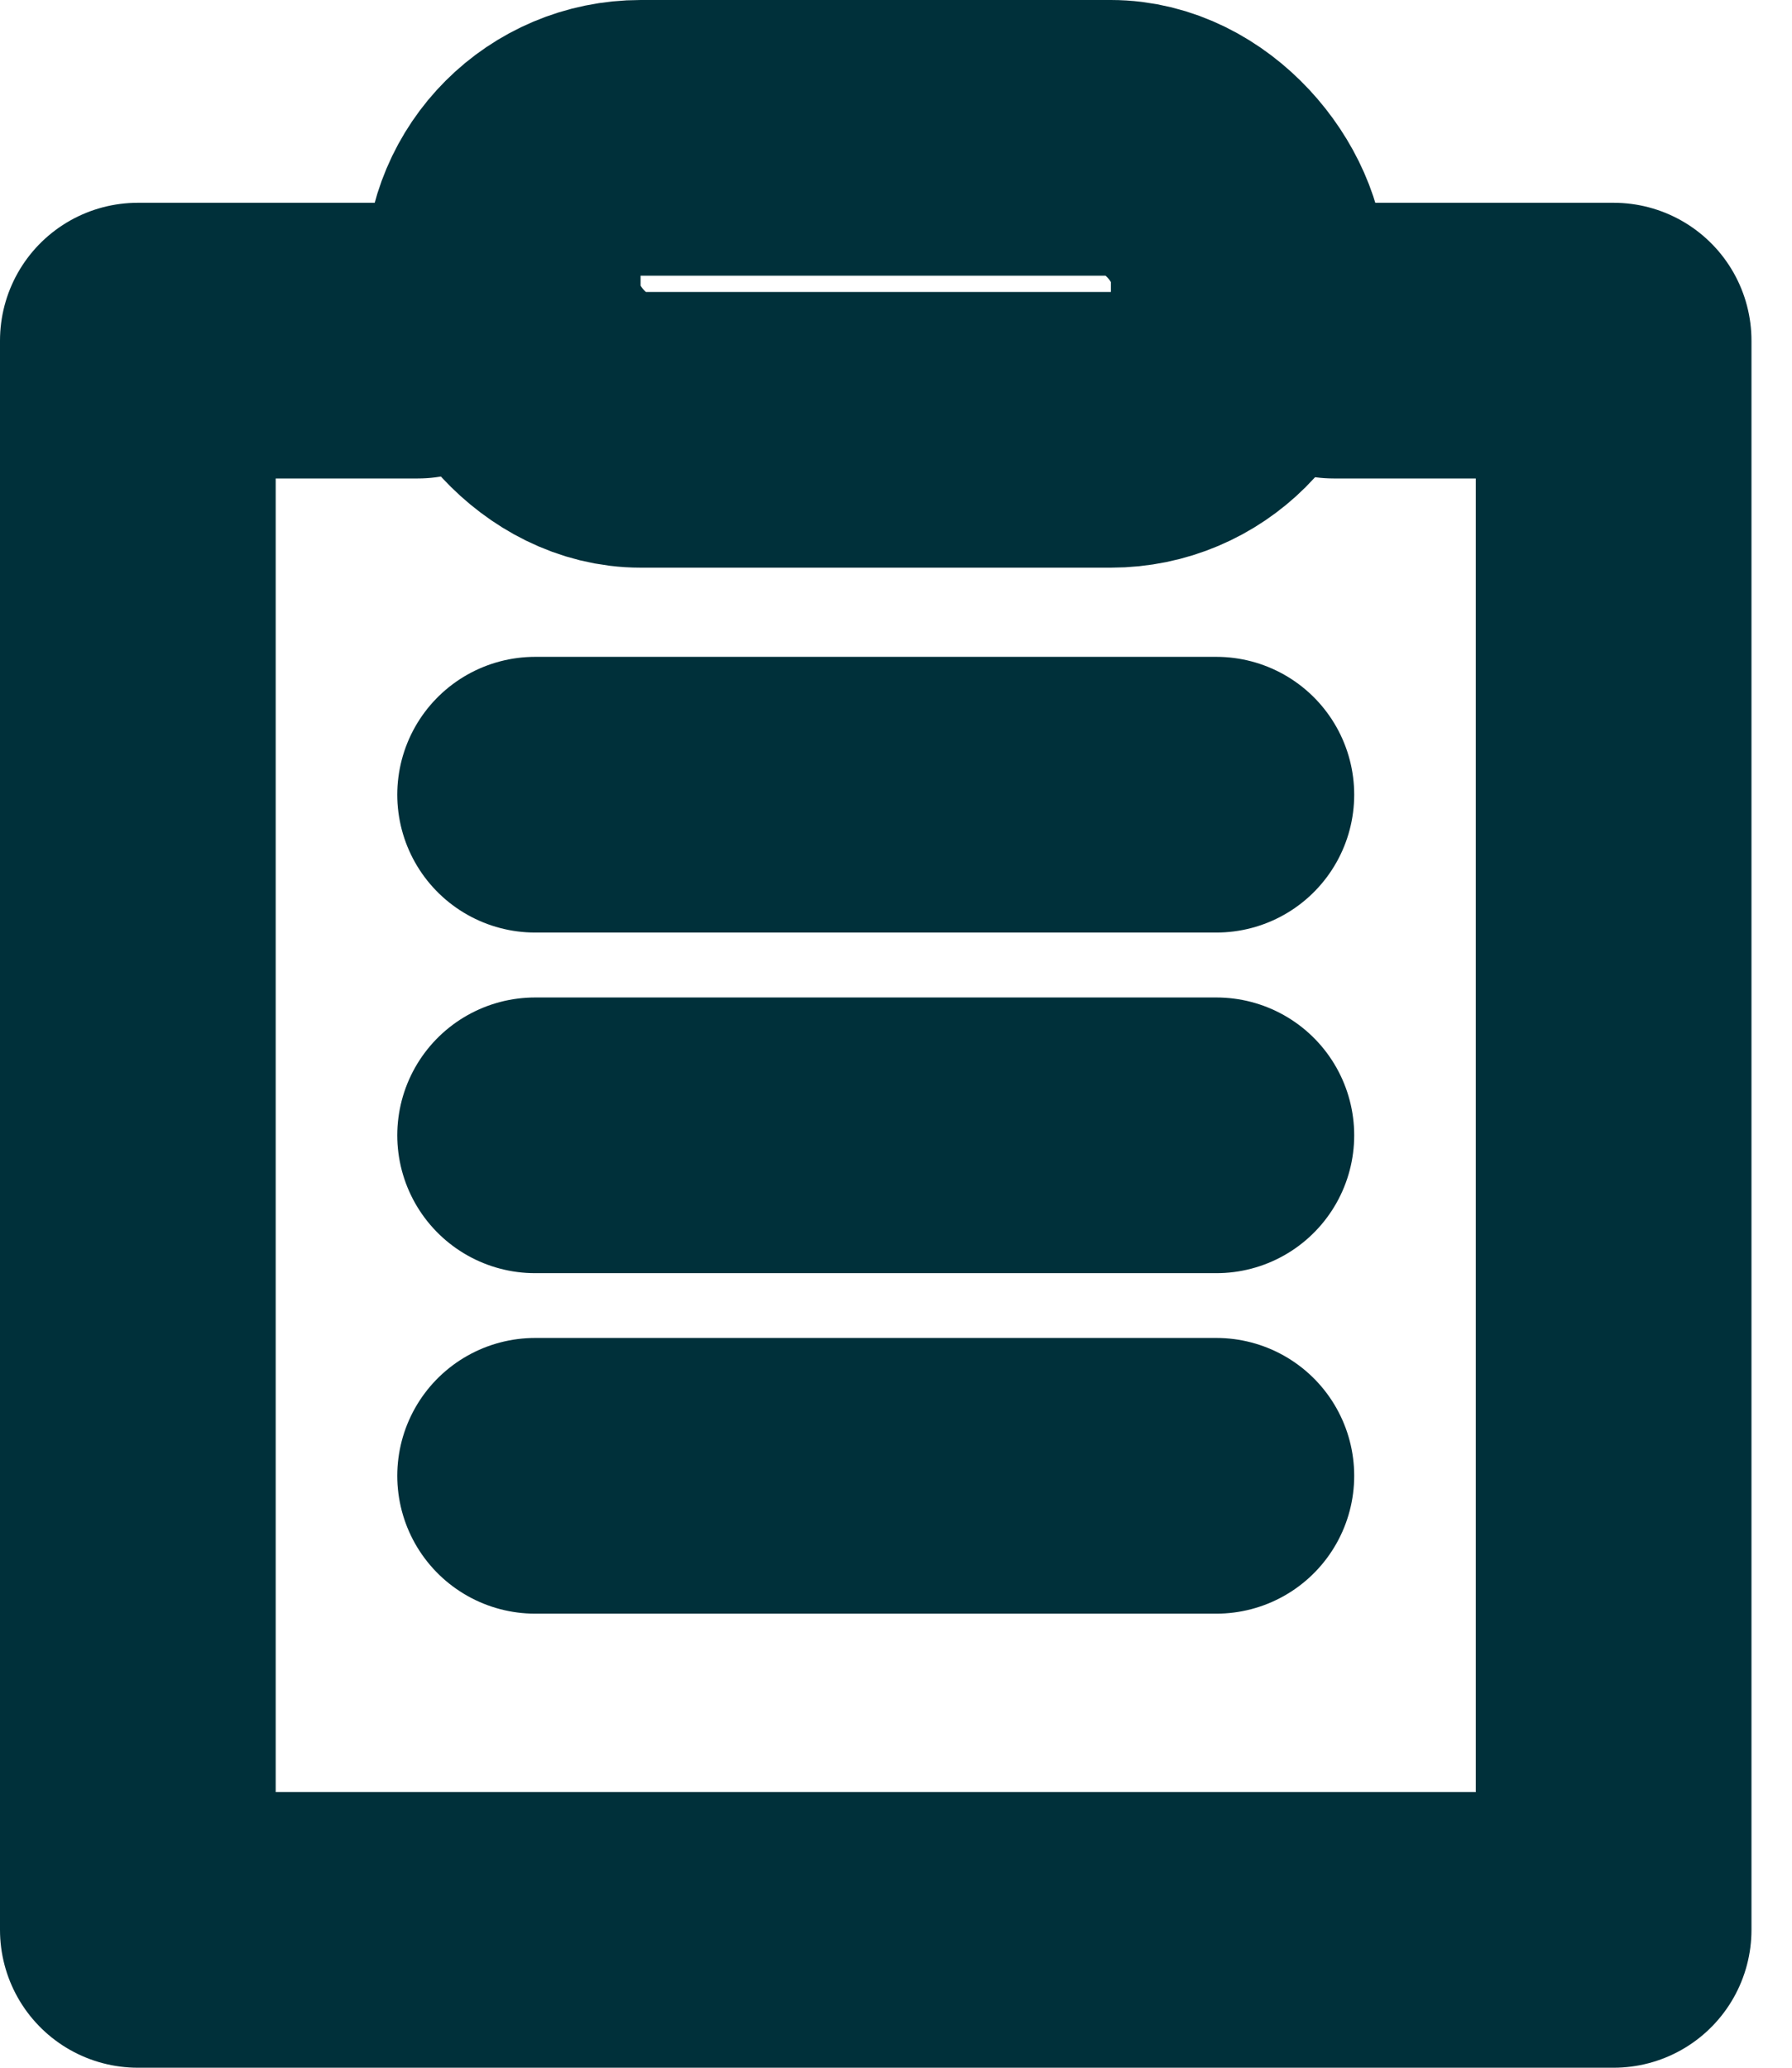 <?xml version="1.0" encoding="UTF-8"?>
<svg width="13px" height="15px" viewBox="0 0 13 15" version="1.1" xmlns="http://www.w3.org/2000/svg" xmlns:xlink="http://www.w3.org/1999/xlink">
    <!-- Generator: Sketch 58 (84663) - https://sketch.com -->
    <title>case</title>
    <desc>Created with Sketch.</desc>
    <g id="New-Ideas" stroke="none" stroke-width="1" fill="none" fill-rule="evenodd">
        <g id="First-Task-Prompt" transform="translate(-115, -682)" stroke="#00303A" stroke-width="2">
            <g id="Bottom-Nav" transform="translate(0, 658)">
                <g id="Nav-Options" transform="translate(27, 13)">
                    <g id="Next" transform="translate(70, 6)">
                        <g id="Group-3" transform="translate(11, 0)">
                            <g id="case" transform="translate(8, 5)">
                                <g id="menu" transform="translate(0, 2.471)" stroke-linecap="round" stroke-linejoin="round">
                                    <polyline id="路径" points="8.675 0 10.706 0 10.706 11.529 0 11.529 0 0 2.031 0"></polyline>
                                    <path d="M2.882,3.294 L7.824,3.294" id="Line-21"></path>
                                    <path d="M2.882,5.765 L7.824,5.765" id="Line-21"></path>
                                    <path d="M2.882,8.235 L7.824,8.235" id="Line-21"></path>
                                </g>
                                <rect id="矩形" x="2.647" y="1" width="5.412" height="2.118" rx="1"></rect>
                            </g>
                        </g>
                    </g>
                </g>
            </g>
        </g>
    </g>
</svg>